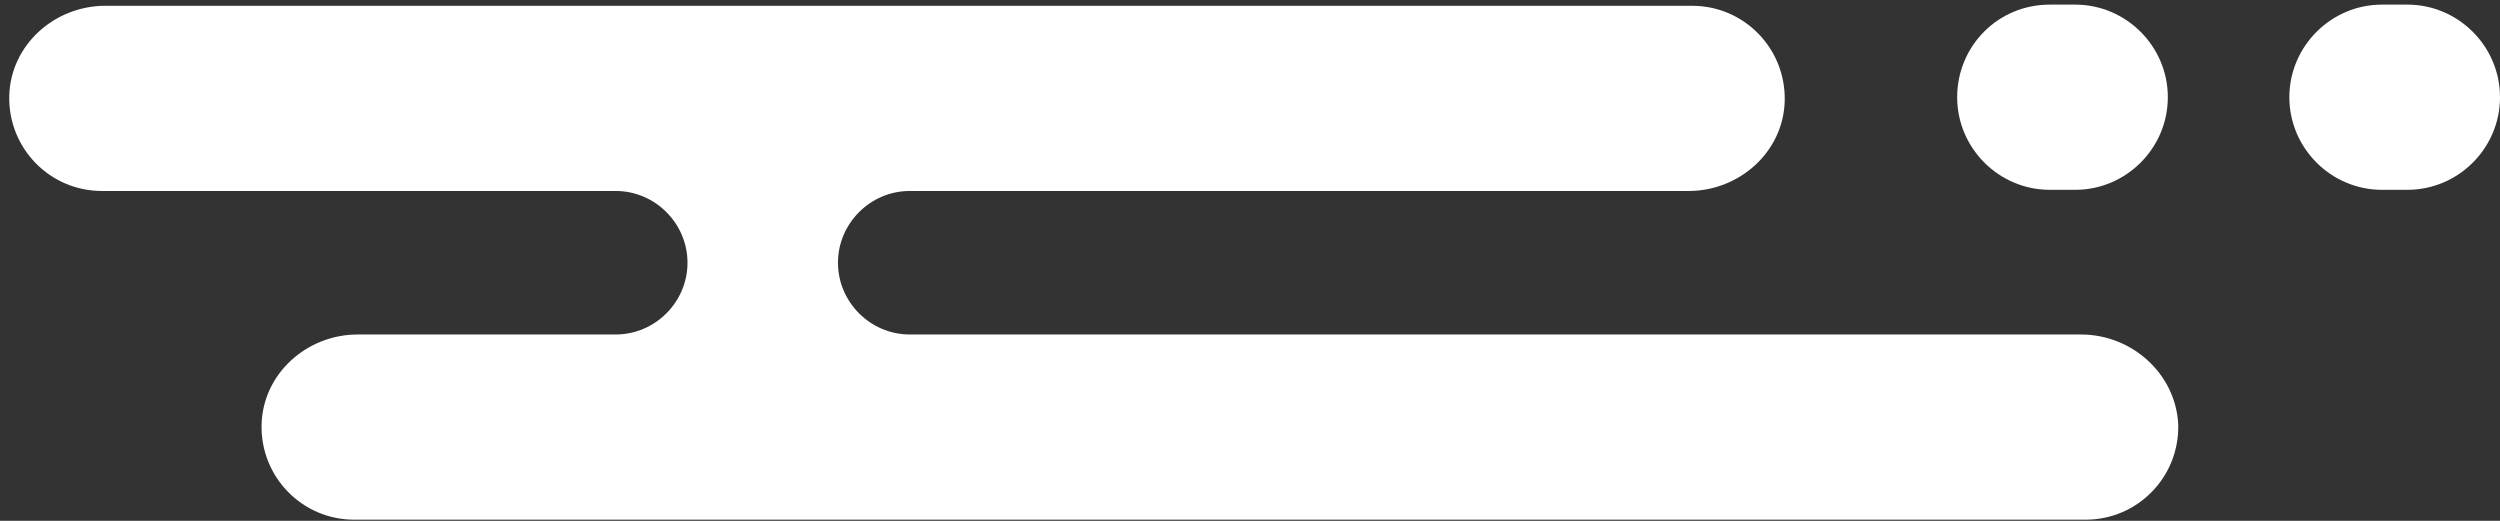 <?xml version="1.0" encoding="utf-8"?>
<!-- Generator: Adobe Illustrator 21.0.2, SVG Export Plug-In . SVG Version: 6.00 Build 0)  -->
<svg version="1.1" id="Layer_1" xmlns="http://www.w3.org/2000/svg" xmlns:xlink="http://www.w3.org/1999/xlink" x="0px" y="0px"
	 viewBox="0 0 216 45" style="enable-background:new 0 0 216 45;" xml:space="preserve">
<rect x="0" y="0" width="216" height="45" fill="#333333" stroke="none"/>
<style type="text/css">
	.st0{fill:#FFFFFF;}
</style>
<g>
	<g>
		<path class="st0" d="M177.1,0.4h2.2c4.4,0,8,3.6,8,8s-3.6,8-8,8h-2.2c-4.4,0-8-3.6-8-8S172.6,0.4,177.1,0.4z"/>
	</g>
	<g>
		<path class="st0" d="M205.8,0.4h2.2c4.4,0,8,3.6,8,8s-3.6,8-8,8h-2.2c-4.4,0-8-3.6-8-8S201.4,0.4,205.8,0.4z"/>
	</g>
	<g>
		<path class="st0" d="M179.8,28.9H78.6c-3.4,0-6.2-2.8-6.2-6.2s2.8-6.2,6.2-6.2h67.3c4.4,0,8.2-3.4,8.3-7.8c0.1-4.5-3.5-8.2-8-8.2
			H9.1c-4.4,0-8.2,3.4-8.3,7.8c-0.1,4.5,3.5,8.2,8,8.2h44.4c3.4,0,6.2,2.8,6.2,6.2s-2.8,6.2-6.2,6.2H30.9c-4.4,0-8.2,3.4-8.3,7.8
			c-0.1,4.5,3.5,8.2,8,8.2h149.6c4.5,0,8.1-3.7,8-8.2C188,32.3,184.2,28.9,179.8,28.9z"/>
	</g>
</g>
</svg>
